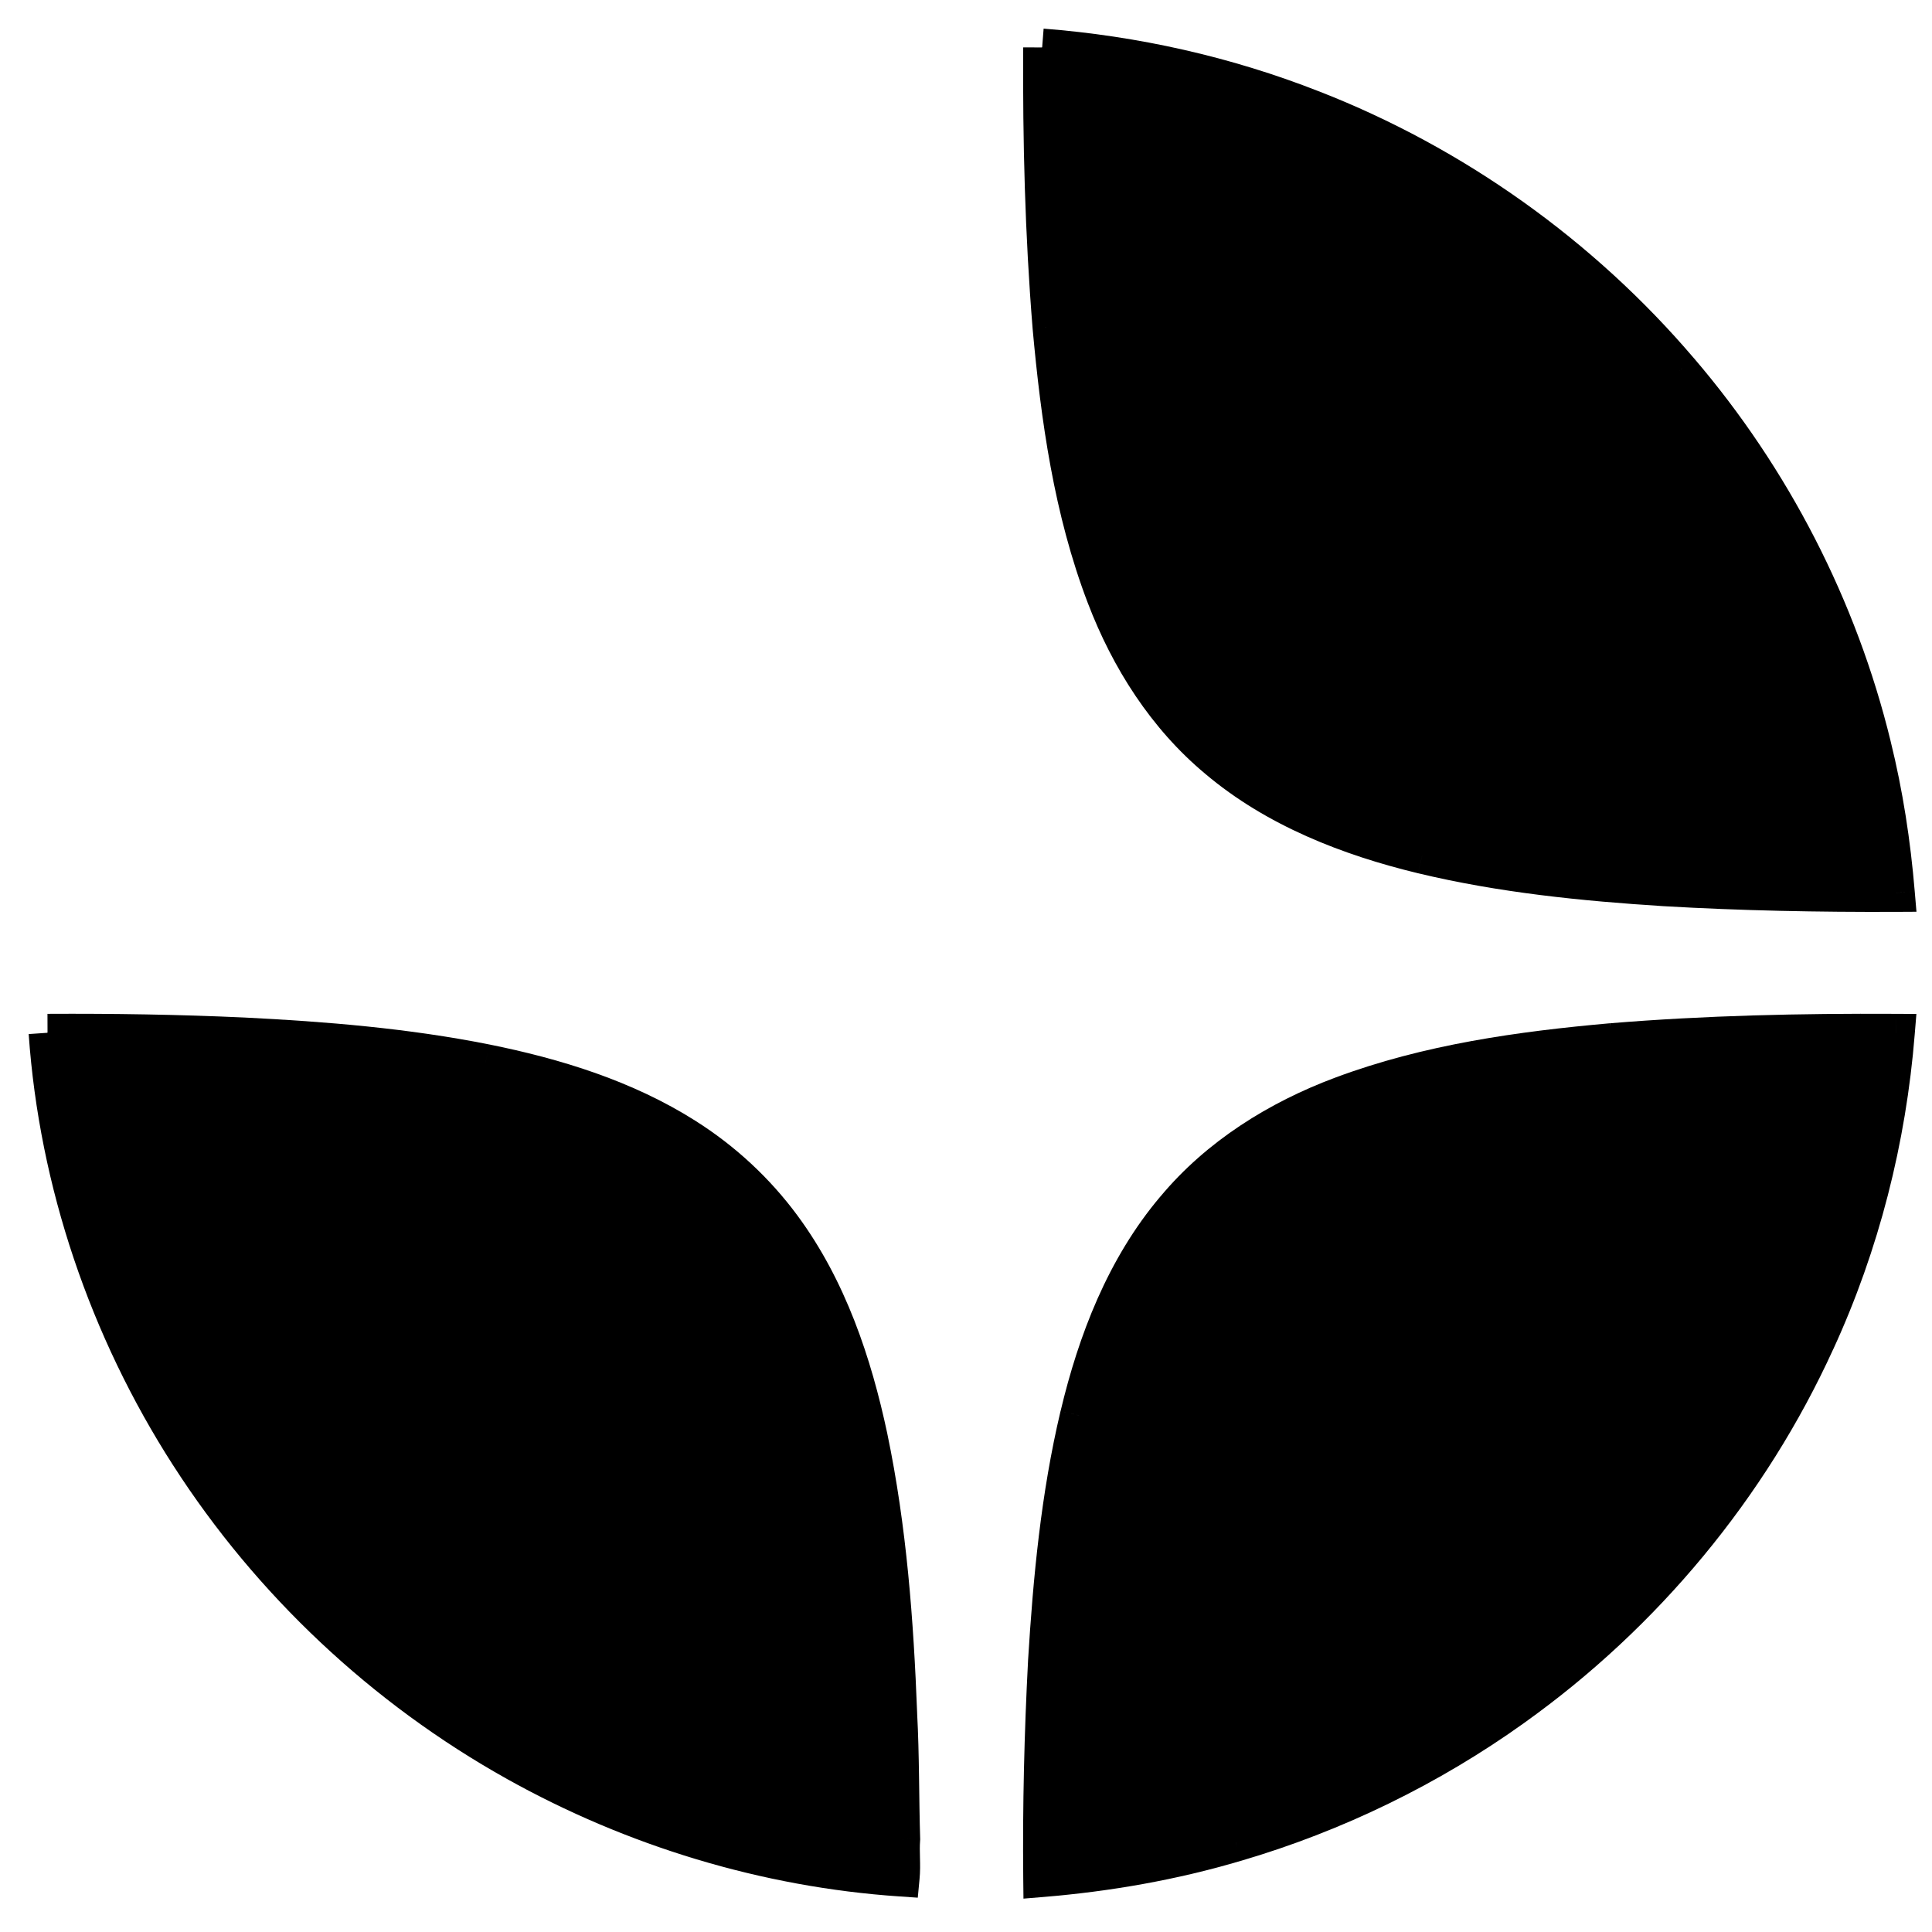 <svg width="51" height="51" viewBox="0 0 51 51" version="1.1" 
    xmlns="http://www.w3.org/2000/svg" 
    xmlns:xlink="http://www.w3.org/1999/xlink">
    <g id="Canvas" transform="translate(1 1)">
        <g id="logo">
            <g id="Group">
                <g id="svg 4">
                    <g id="svg 1">
                        <use xlink:href="#path0_fill" transform="translate(26.508 0.254)"/>
                        <use xlink:href="#path1_stroke" transform="translate(26.508 0.254)"/>
                    </g>
                    <g id="svg 2">
                        <use xlink:href="#path2_fill" transform="translate(0.256 26.261)"/>
                        <use xlink:href="#path3_stroke" transform="translate(0.256 26.261)"/>
                    </g>
                    <g id="svg 3">
                        <use xlink:href="#path4_fill" transform="translate(26.507 26.261)"/>
                        <use xlink:href="#path5_stroke" transform="translate(26.507 26.261)"/>
                    </g>
                </g>
            </g>
        </g>
    </g>
    <defs>
        <path id="path0_fill" d="M 0.002 2.53886e-07C 2.442 0.19 4.855 0.73 7.13 1.624C 10.874 3.085 14.235 5.484 16.829 8.528C 19.269 11.38 21.03 14.799 21.915 18.433C 22.23 19.708 22.428 21.009 22.538 22.317C 20.504 22.325 18.47 22.286 16.44 22.168C 14.29 22.032 12.135 21.815 10.039 21.311C 8.095 20.841 6.17 20.091 4.633 18.793C 3.272 17.661 2.301 16.128 1.677 14.492C 0.806 12.216 0.467 9.784 0.248 7.372C 0.049 4.92 -0.013 2.459 0.002 4.50992e-15L 0.002 2.53886e-07Z"/>
        <path id="path1_stroke" d="M 0.002 2.53886e-07L -0.498 2.53886e-07L -0.498 0.463L -0.037 0.498L 0.002 2.53886e-07ZM 7.13 1.624L 6.947 2.089L 6.948 2.09L 7.13 1.624ZM 16.829 8.528L 16.448 8.852L 16.449 8.853L 16.829 8.528ZM 21.915 18.433L 21.429 18.552L 21.43 18.553L 21.915 18.433ZM 22.538 22.317L 22.54 22.817L 23.082 22.814L 23.036 22.275L 22.538 22.317ZM 16.44 22.168L 16.408 22.667L 16.411 22.667L 16.44 22.168ZM 10.039 21.311L 9.921 21.797L 9.922 21.797L 10.039 21.311ZM 4.633 18.793L 4.956 18.411L 4.953 18.408L 4.633 18.793ZM 1.677 14.492L 2.145 14.314L 2.144 14.313L 1.677 14.492ZM 0.248 7.372L -0.25 7.413L -0.25 7.417L 0.248 7.372ZM 0.002 4.50992e-15L 0.502 4.50992e-15L -0.498 -0.003L 0.002 4.50992e-15ZM -0.037 0.498C 2.355 0.685 4.72 1.214 6.947 2.089L 7.313 1.159C 4.99 0.246 2.528 -0.305 0.041 -0.498L -0.037 0.498ZM 6.948 2.09C 10.615 3.521 13.908 5.871 16.448 8.852L 17.209 8.204C 14.562 5.097 11.133 2.649 7.312 1.158L 6.948 2.09ZM 16.449 8.853C 18.839 11.646 20.563 14.995 21.429 18.552L 22.401 18.315C 21.497 14.604 19.7 11.114 17.209 8.203L 16.449 8.853ZM 21.43 18.553C 21.737 19.799 21.932 21.074 22.04 22.358L 23.036 22.275C 22.925 20.945 22.723 19.617 22.4 18.313L 21.43 18.553ZM 22.536 21.817C 20.51 21.825 18.486 21.786 16.469 21.669L 16.411 22.667C 18.454 22.786 20.499 22.825 22.54 22.817L 22.536 21.817ZM 16.472 21.669C 14.332 21.533 12.21 21.319 10.155 20.825L 9.922 21.797C 12.06 22.311 14.249 22.53 16.408 22.667L 16.472 21.669ZM 10.156 20.825C 8.251 20.365 6.41 19.639 4.956 18.411L 4.31 19.175C 5.93 20.543 7.939 21.318 9.921 21.797L 10.156 20.825ZM 4.953 18.408C 3.672 17.343 2.745 15.889 2.145 14.314L 1.21 14.67C 1.857 16.367 2.872 17.979 4.313 19.177L 4.953 18.408ZM 2.144 14.313C 1.299 12.104 0.964 9.728 0.746 7.327L -0.25 7.417C -0.03 9.839 0.314 12.328 1.21 14.671L 2.144 14.313ZM 0.746 7.331C 0.548 4.898 0.487 2.452 0.502 0.003L -0.498 -0.003C -0.513 2.466 -0.451 4.943 -0.25 7.413L 0.746 7.331ZM -0.498 4.50992e-15L -0.498 2.53886e-07L 0.502 2.53886e-07L 0.502 4.50992e-15L -0.498 4.50992e-15Z"/>
        <path id="path2_fill" d="M 0 0.002C 1.724 -0.007 3.448 0.019 5.17 0.098C 7.311 0.205 9.456 0.381 11.56 0.8C 13.405 1.172 15.242 1.739 16.838 2.75C 17.829 3.376 18.702 4.185 19.395 5.126C 20.602 6.762 21.26 8.723 21.678 10.689C 22.179 13.091 22.362 15.545 22.455 17.992C 22.514 19.092 22.5 20.194 22.534 21.294C 22.507 21.629 22.552 21.965 22.52 22.301C 18.963 22.059 15.47 20.995 12.367 19.26C 8.877 17.312 5.886 14.499 3.736 11.152C 1.59 7.816 0.275 3.95 3.64381e-15 0.002L 0 0.002Z"/>
        <path id="path3_stroke" d="M 0 0.002L -0.003 -0.498L 0 0.502L 0 0.002ZM 5.17 0.098L 5.195 -0.401L 5.193 -0.401L 5.17 0.098ZM 11.56 0.8L 11.659 0.31L 11.658 0.31L 11.56 0.8ZM 16.838 2.75L 16.571 3.173L 16.571 3.173L 16.838 2.75ZM 19.395 5.126L 18.992 5.422L 18.992 5.422L 19.395 5.126ZM 21.678 10.689L 22.167 10.587L 22.167 10.585L 21.678 10.689ZM 22.455 17.992L 21.956 18.011L 21.956 18.019L 22.455 17.992ZM 22.534 21.294L 23.032 21.333L 23.034 21.306L 23.034 21.279L 22.534 21.294ZM 22.52 22.301L 22.486 22.8L 22.971 22.833L 23.017 22.349L 22.52 22.301ZM 12.367 19.26L 12.611 18.824L 12.611 18.824L 12.367 19.26ZM 3.736 11.152L 4.157 10.882L 4.157 10.882L 3.736 11.152ZM 3.64381e-15 0.002L 0.499 -0.033L 0.466 -0.498L 3.64381e-15 -0.498L 3.64381e-15 0.002ZM 0.003 0.502C 1.72 0.493 3.435 0.519 5.147 0.598L 5.193 -0.401C 3.461 -0.481 1.728 -0.507 -0.003 -0.498L 0.003 0.502ZM 5.145 0.597C 7.277 0.704 9.394 0.878 11.462 1.291L 11.658 0.31C 9.518 -0.117 7.344 -0.294 5.195 -0.401L 5.145 0.597ZM 11.461 1.291C 13.277 1.656 15.047 2.207 16.571 3.173L 17.106 2.328C 15.437 1.27 13.533 0.688 11.659 0.31L 11.461 1.291ZM 16.571 3.173C 17.51 3.766 18.337 4.533 18.992 5.422L 19.797 4.829C 19.067 3.838 18.148 2.987 17.105 2.328L 16.571 3.173ZM 18.992 5.422C 20.14 6.977 20.778 8.86 21.189 10.793L 22.167 10.585C 21.742 8.587 21.065 6.547 19.797 4.829L 18.992 5.422ZM 21.188 10.791C 21.681 13.152 21.862 15.574 21.956 18.011L 22.955 17.973C 22.861 15.517 22.677 13.029 22.167 10.587L 21.188 10.791ZM 21.956 18.019C 22.015 19.119 21.999 20.172 22.034 21.309L 23.034 21.279C 23.001 20.215 23.014 19.065 22.954 17.965L 21.956 18.019ZM 22.035 21.255C 22.02 21.453 22.025 21.647 22.029 21.809C 22.033 21.98 22.035 22.119 22.022 22.253L 23.017 22.349C 23.037 22.148 23.033 21.951 23.029 21.786C 23.025 21.612 23.021 21.471 23.032 21.333L 22.035 21.255ZM 22.554 21.802C 19.073 21.565 15.652 20.523 12.611 18.824L 12.123 19.697C 15.289 21.466 18.853 22.553 22.486 22.8L 22.554 21.802ZM 12.611 18.824C 9.193 16.915 6.262 14.16 4.157 10.882L 3.316 11.422C 5.51 14.839 8.562 17.708 12.124 19.697L 12.611 18.824ZM 4.157 10.882C 2.055 7.614 0.768 3.829 0.499 -0.033L -0.499 0.036C -0.217 4.071 1.126 8.018 3.316 11.423L 4.157 10.882ZM 3.64381e-15 -0.498L 0 -0.498L 0 0.502L 3.64381e-15 0.502L 3.64381e-15 -0.498Z"/>
        <path id="path4_fill" d="M 15.044 0.248C 17.536 0.044 20.038 -0.011 22.539 0.002C 22.314 2.808 21.612 5.581 20.433 8.145C 18.682 11.983 15.893 15.346 12.444 17.808C 10.227 19.395 7.74 20.608 5.118 21.378C 3.453 21.872 1.735 22.172 0.004 22.315C -0.015 20.41 0.031 18.505 0.13 16.603C 0.264 14.422 0.47 12.235 0.976 10.103C 1.442 8.147 2.189 6.203 3.506 4.647C 4.656 3.266 6.23 2.283 7.911 1.656C 10.191 0.803 12.627 0.463 15.044 0.248L 15.044 0.248Z"/>
        <path id="path5_stroke" d="M 15.044 0.248L 15.003 -0.25L 15.044 0.748L 15.044 0.248ZM 22.539 0.002L 23.037 0.042L 23.081 -0.495L 22.541 -0.498L 22.539 0.002ZM 20.433 8.145L 19.978 7.936L 19.978 7.937L 20.433 8.145ZM 12.444 17.808L 12.153 17.401L 12.153 17.402L 12.444 17.808ZM 5.118 21.378L 4.977 20.898L 4.975 20.899L 5.118 21.378ZM 0.004 22.315L -0.496 22.32L -0.49 22.858L 0.045 22.814L 0.004 22.315ZM 0.13 16.603L -0.369 16.572L -0.369 16.577L 0.13 16.603ZM 0.976 10.103L 0.49 9.987L 0.489 9.988L 0.976 10.103ZM 3.506 4.647L 3.888 4.971L 3.89 4.967L 3.506 4.647ZM 7.911 1.656L 8.086 2.124L 8.086 2.124L 7.911 1.656ZM 15.044 0.248L 15.088 0.746L 15.044 -0.252L 15.044 0.248ZM 15.085 0.747C 17.557 0.544 20.044 0.489 22.536 0.502L 22.541 -0.498C 20.032 -0.511 17.514 -0.456 15.003 -0.25L 15.085 0.747ZM 22.041 -0.038C 21.82 2.713 21.133 5.428 19.978 7.936L 20.887 8.354C 22.092 5.734 22.808 2.904 23.037 0.042L 22.041 -0.038ZM 19.978 7.937C 18.264 11.695 15.532 14.989 12.153 17.401L 12.734 18.215C 16.254 15.703 19.1 12.272 20.887 8.352L 19.978 7.937ZM 12.153 17.402C 9.982 18.956 7.545 20.144 4.977 20.898L 5.259 21.858C 7.935 21.072 10.473 19.834 12.735 18.215L 12.153 17.402ZM 4.975 20.899C 3.348 21.382 1.664 21.676 -0.037 21.817L 0.045 22.814C 1.806 22.668 3.559 22.363 5.26 21.857L 4.975 20.899ZM 0.504 22.31C 0.485 20.416 0.53 18.521 0.629 16.629L -0.369 16.577C -0.469 18.488 -0.515 20.404 -0.496 22.32L 0.504 22.31ZM 0.629 16.634C 0.762 14.461 0.966 12.307 1.462 10.219L 0.489 9.988C -0.027 12.162 -0.235 14.383 -0.369 16.572L 0.629 16.634ZM 1.462 10.219C 1.919 8.301 2.642 6.443 3.888 4.971L 3.124 4.324C 1.737 5.964 0.964 7.992 0.49 9.987L 1.462 10.219ZM 3.89 4.967C 4.972 3.668 6.466 2.729 8.086 2.124L 7.736 1.187C 5.995 1.837 4.34 2.864 3.122 4.328L 3.89 4.967ZM 8.086 2.124C 10.302 1.295 12.683 0.96 15.088 0.746L 14.999 -0.25C 12.571 -0.034 10.081 0.31 7.736 1.187L 8.086 2.124ZM 15.044 -0.252L 15.044 -0.252L 15.044 0.748L 15.044 0.748L 15.044 -0.252Z"/>
    </defs>
</svg>